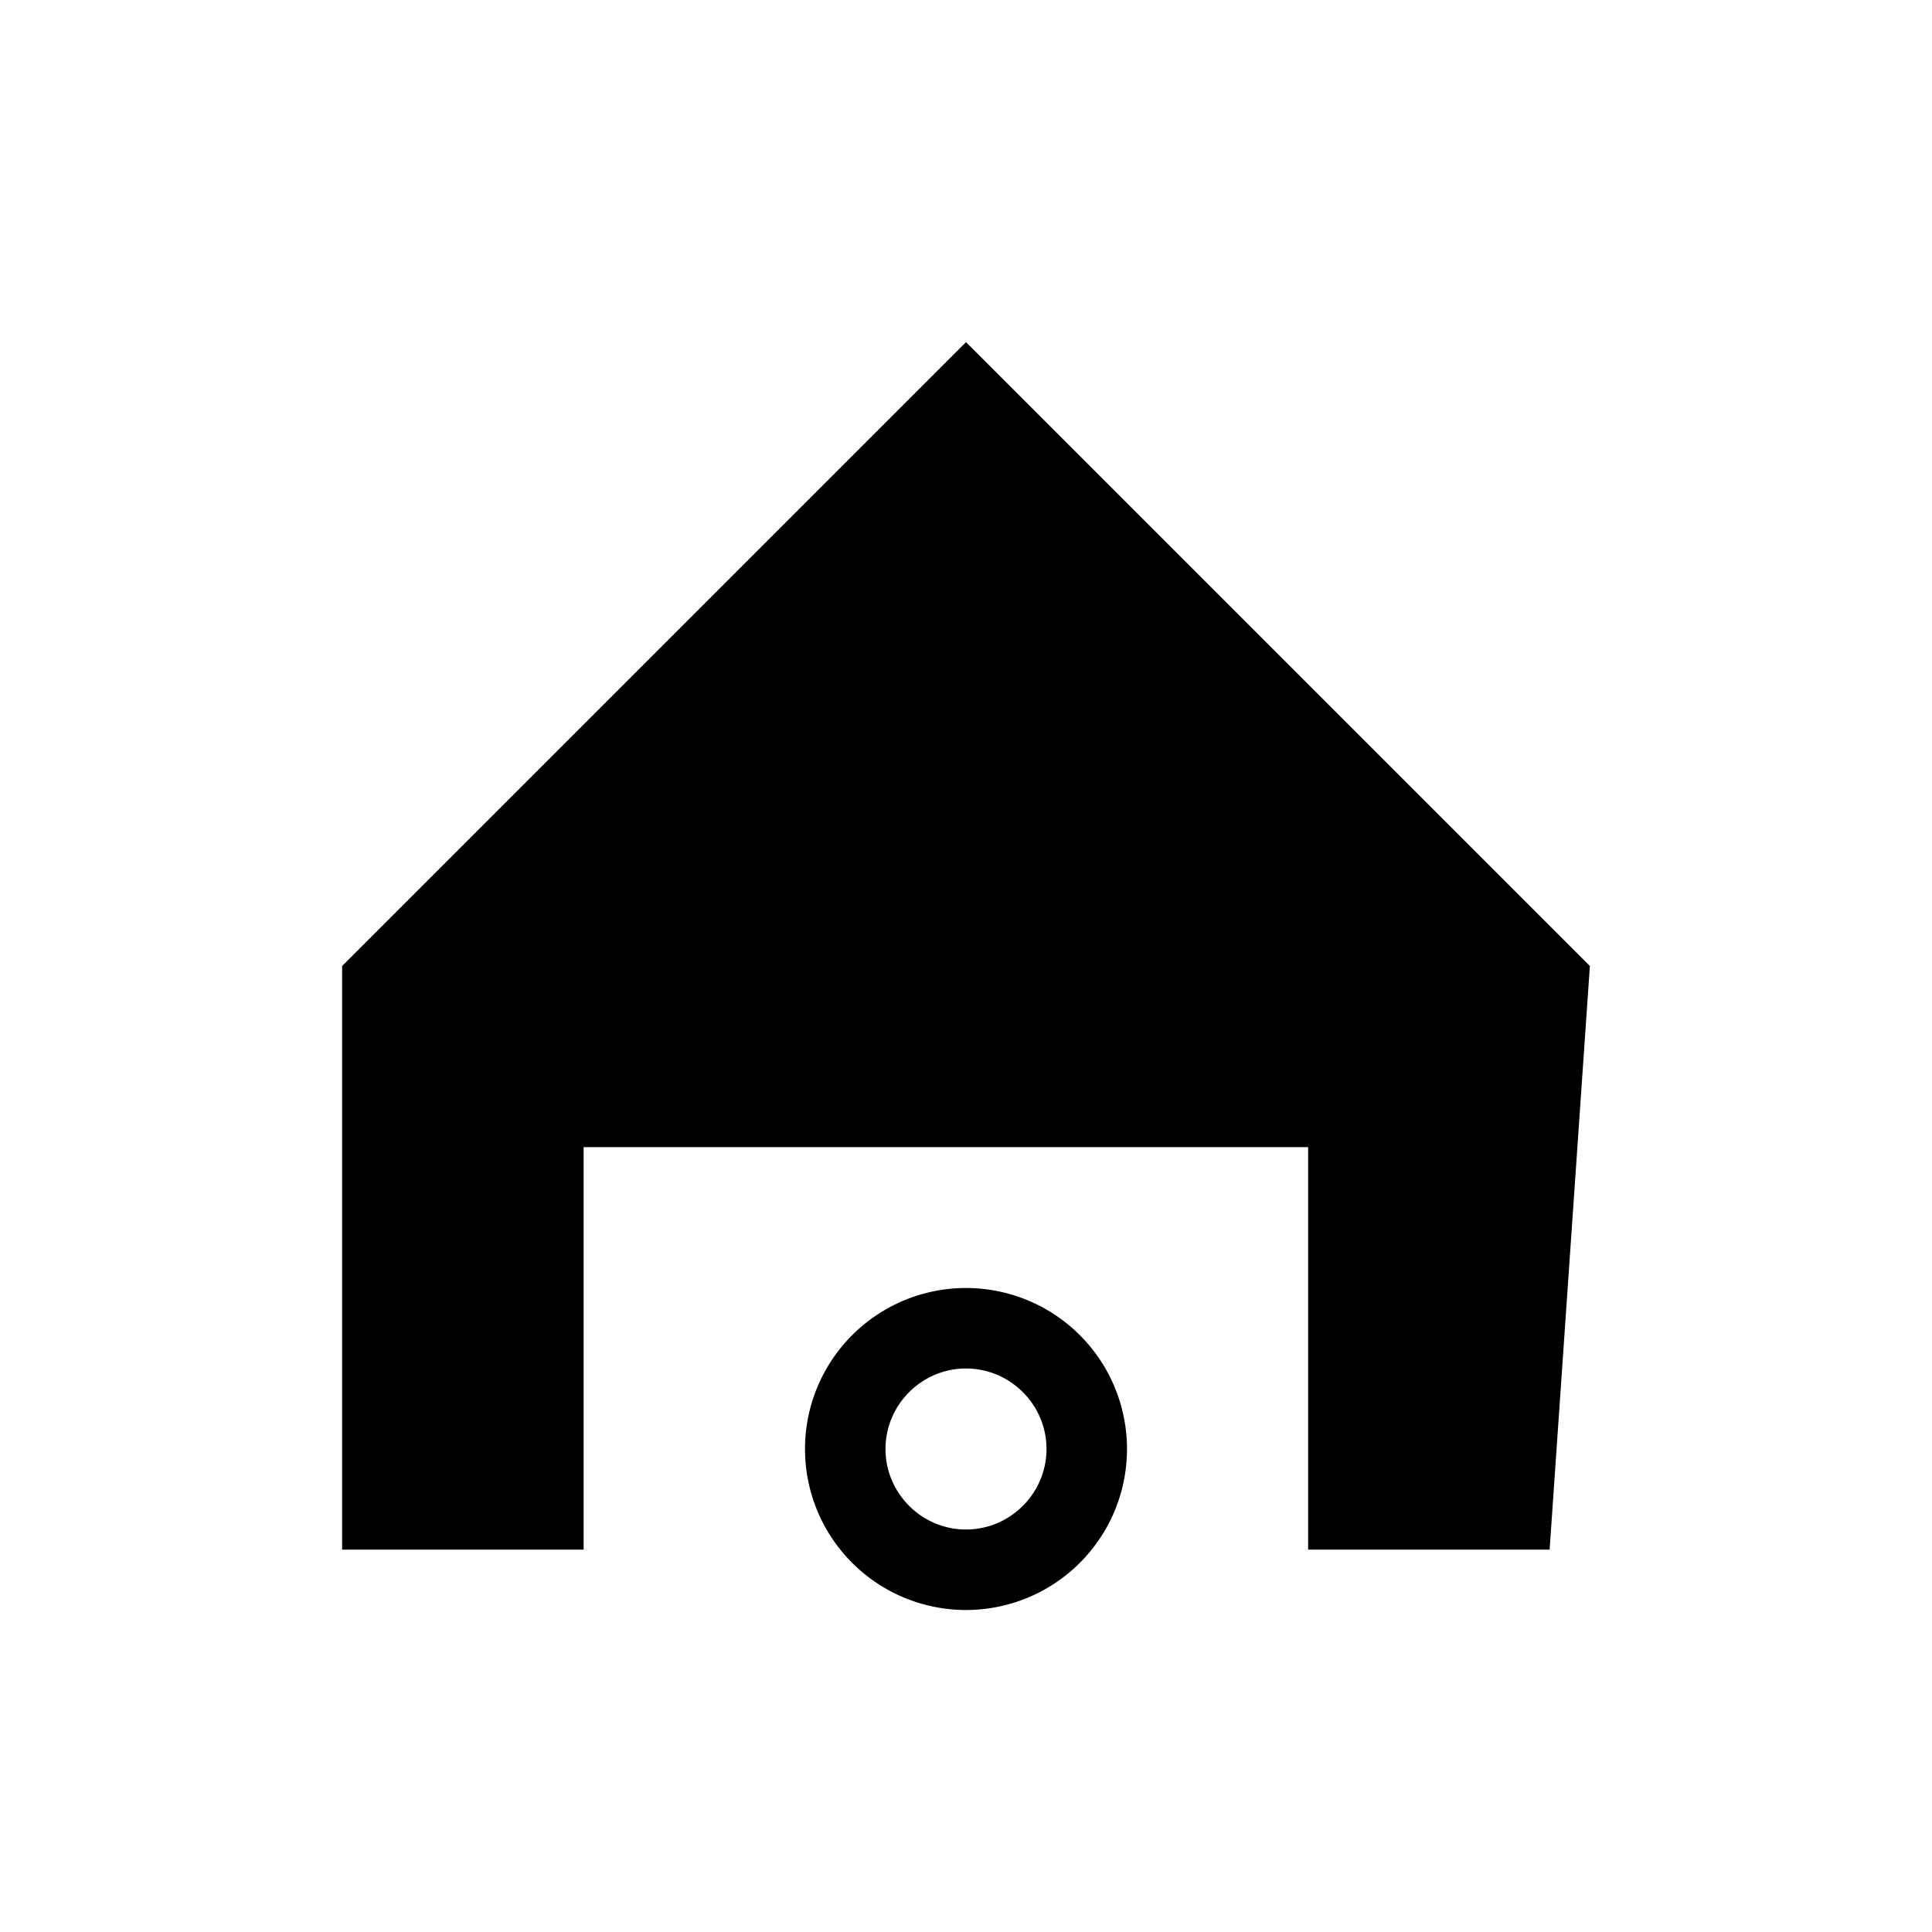 <?xml version="1.0" encoding="utf-8"?>
<svg width="240" height="240" viewBox="0 0 24 24" xmlns="http://www.w3.org/2000/svg">
	<path d="M19.75 12l-7.75-7.75-7.75 7.75v7.25h3v-5h9v5h3z"/>
	<path d="M12 16a2 2 0 1 0 2 2 2 2 0 0 0-2-2zm0 3c-.55 0-1-.45-1-1s.45-1 1-1 1 .45 1 1-.45 1-1 1zm-6-6h12v-2h-3v-3a1 1 0 0 0-1-1h-4a1 1 0 0 0-1 1v3h-3v2z"/>
</svg>